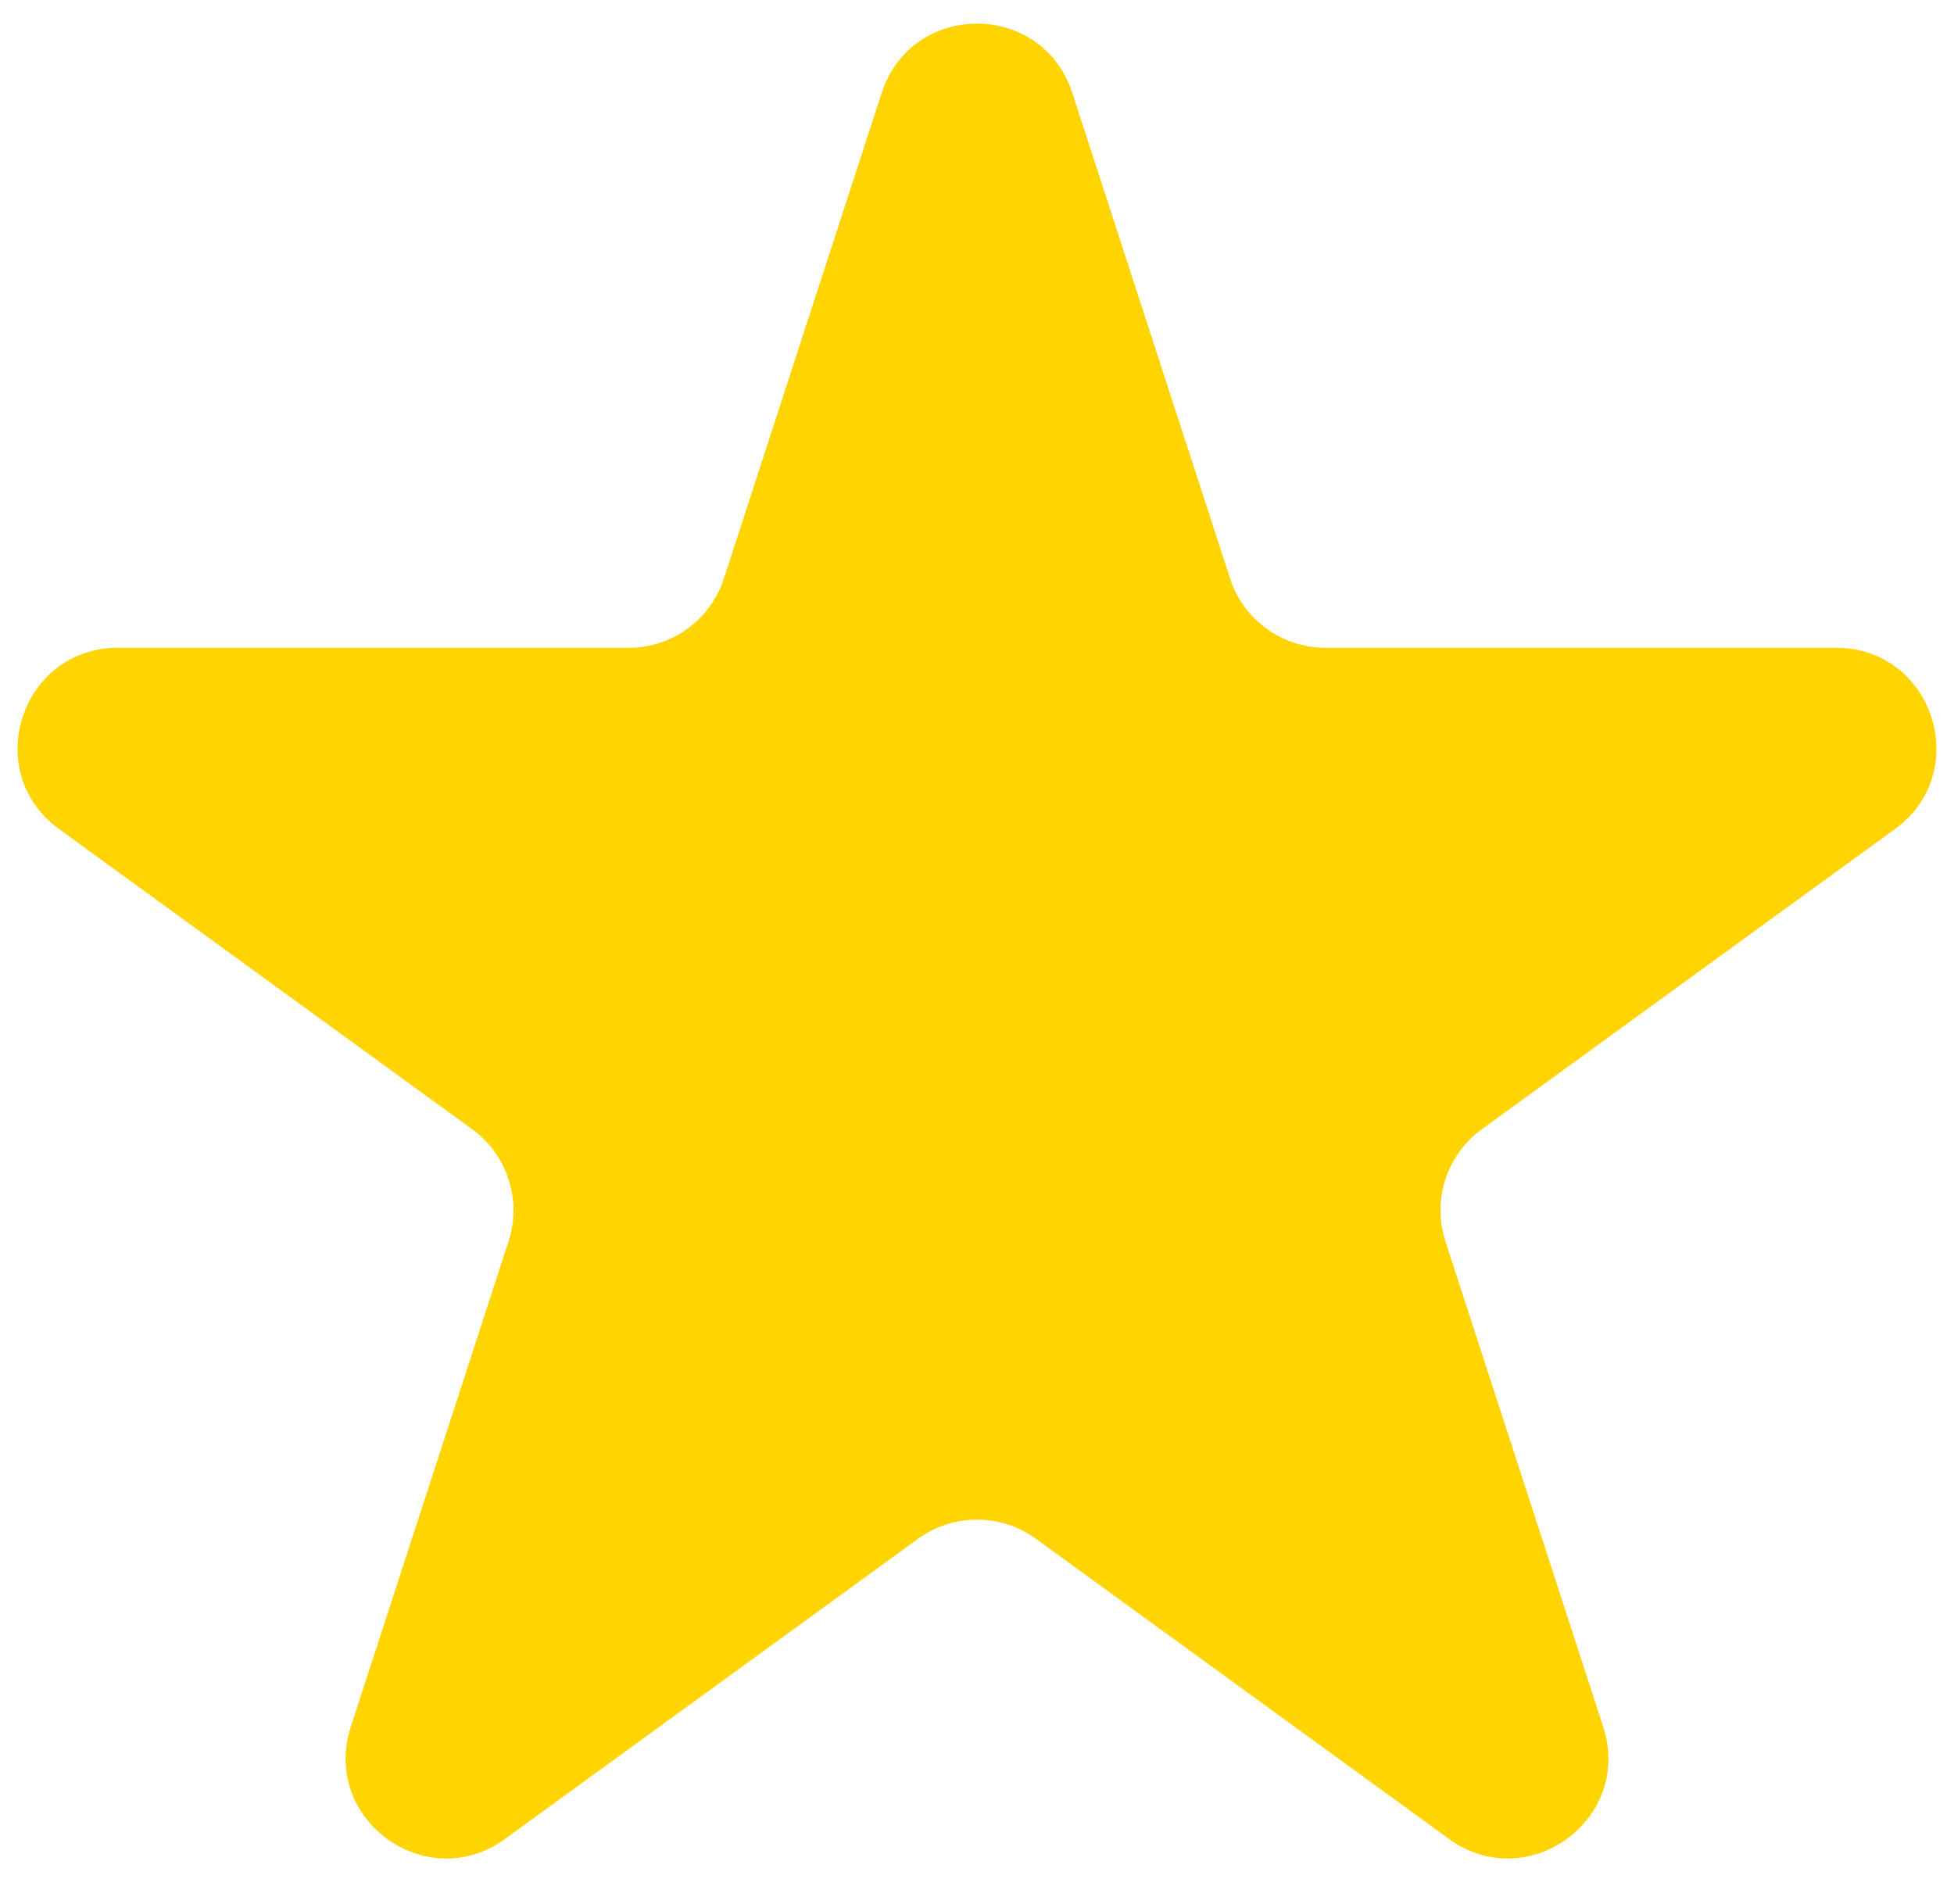 <svg width="39" height="38" viewBox="0 0 39 38" fill="none" xmlns="http://www.w3.org/2000/svg">
<path d="M17.598 1.854C18.197 0.011 20.803 0.011 21.402 1.854L24.552 11.547C24.819 12.371 25.587 12.929 26.454 12.929L36.645 12.929C38.583 12.929 39.389 15.408 37.821 16.547L29.576 22.538C28.875 23.047 28.581 23.95 28.849 24.774L31.999 34.467C32.597 36.309 30.488 37.842 28.921 36.703L20.676 30.712C19.975 30.203 19.025 30.203 18.324 30.712L10.079 36.703C8.512 37.842 6.403 36.309 7.001 34.467L10.151 24.774C10.419 23.95 10.125 23.047 9.424 22.538L1.179 16.547C-0.389 15.408 0.417 12.929 2.354 12.929L12.546 12.929C13.413 12.929 14.181 12.371 14.448 11.547L17.598 1.854Z" fill="#FFD400"/>
</svg>
